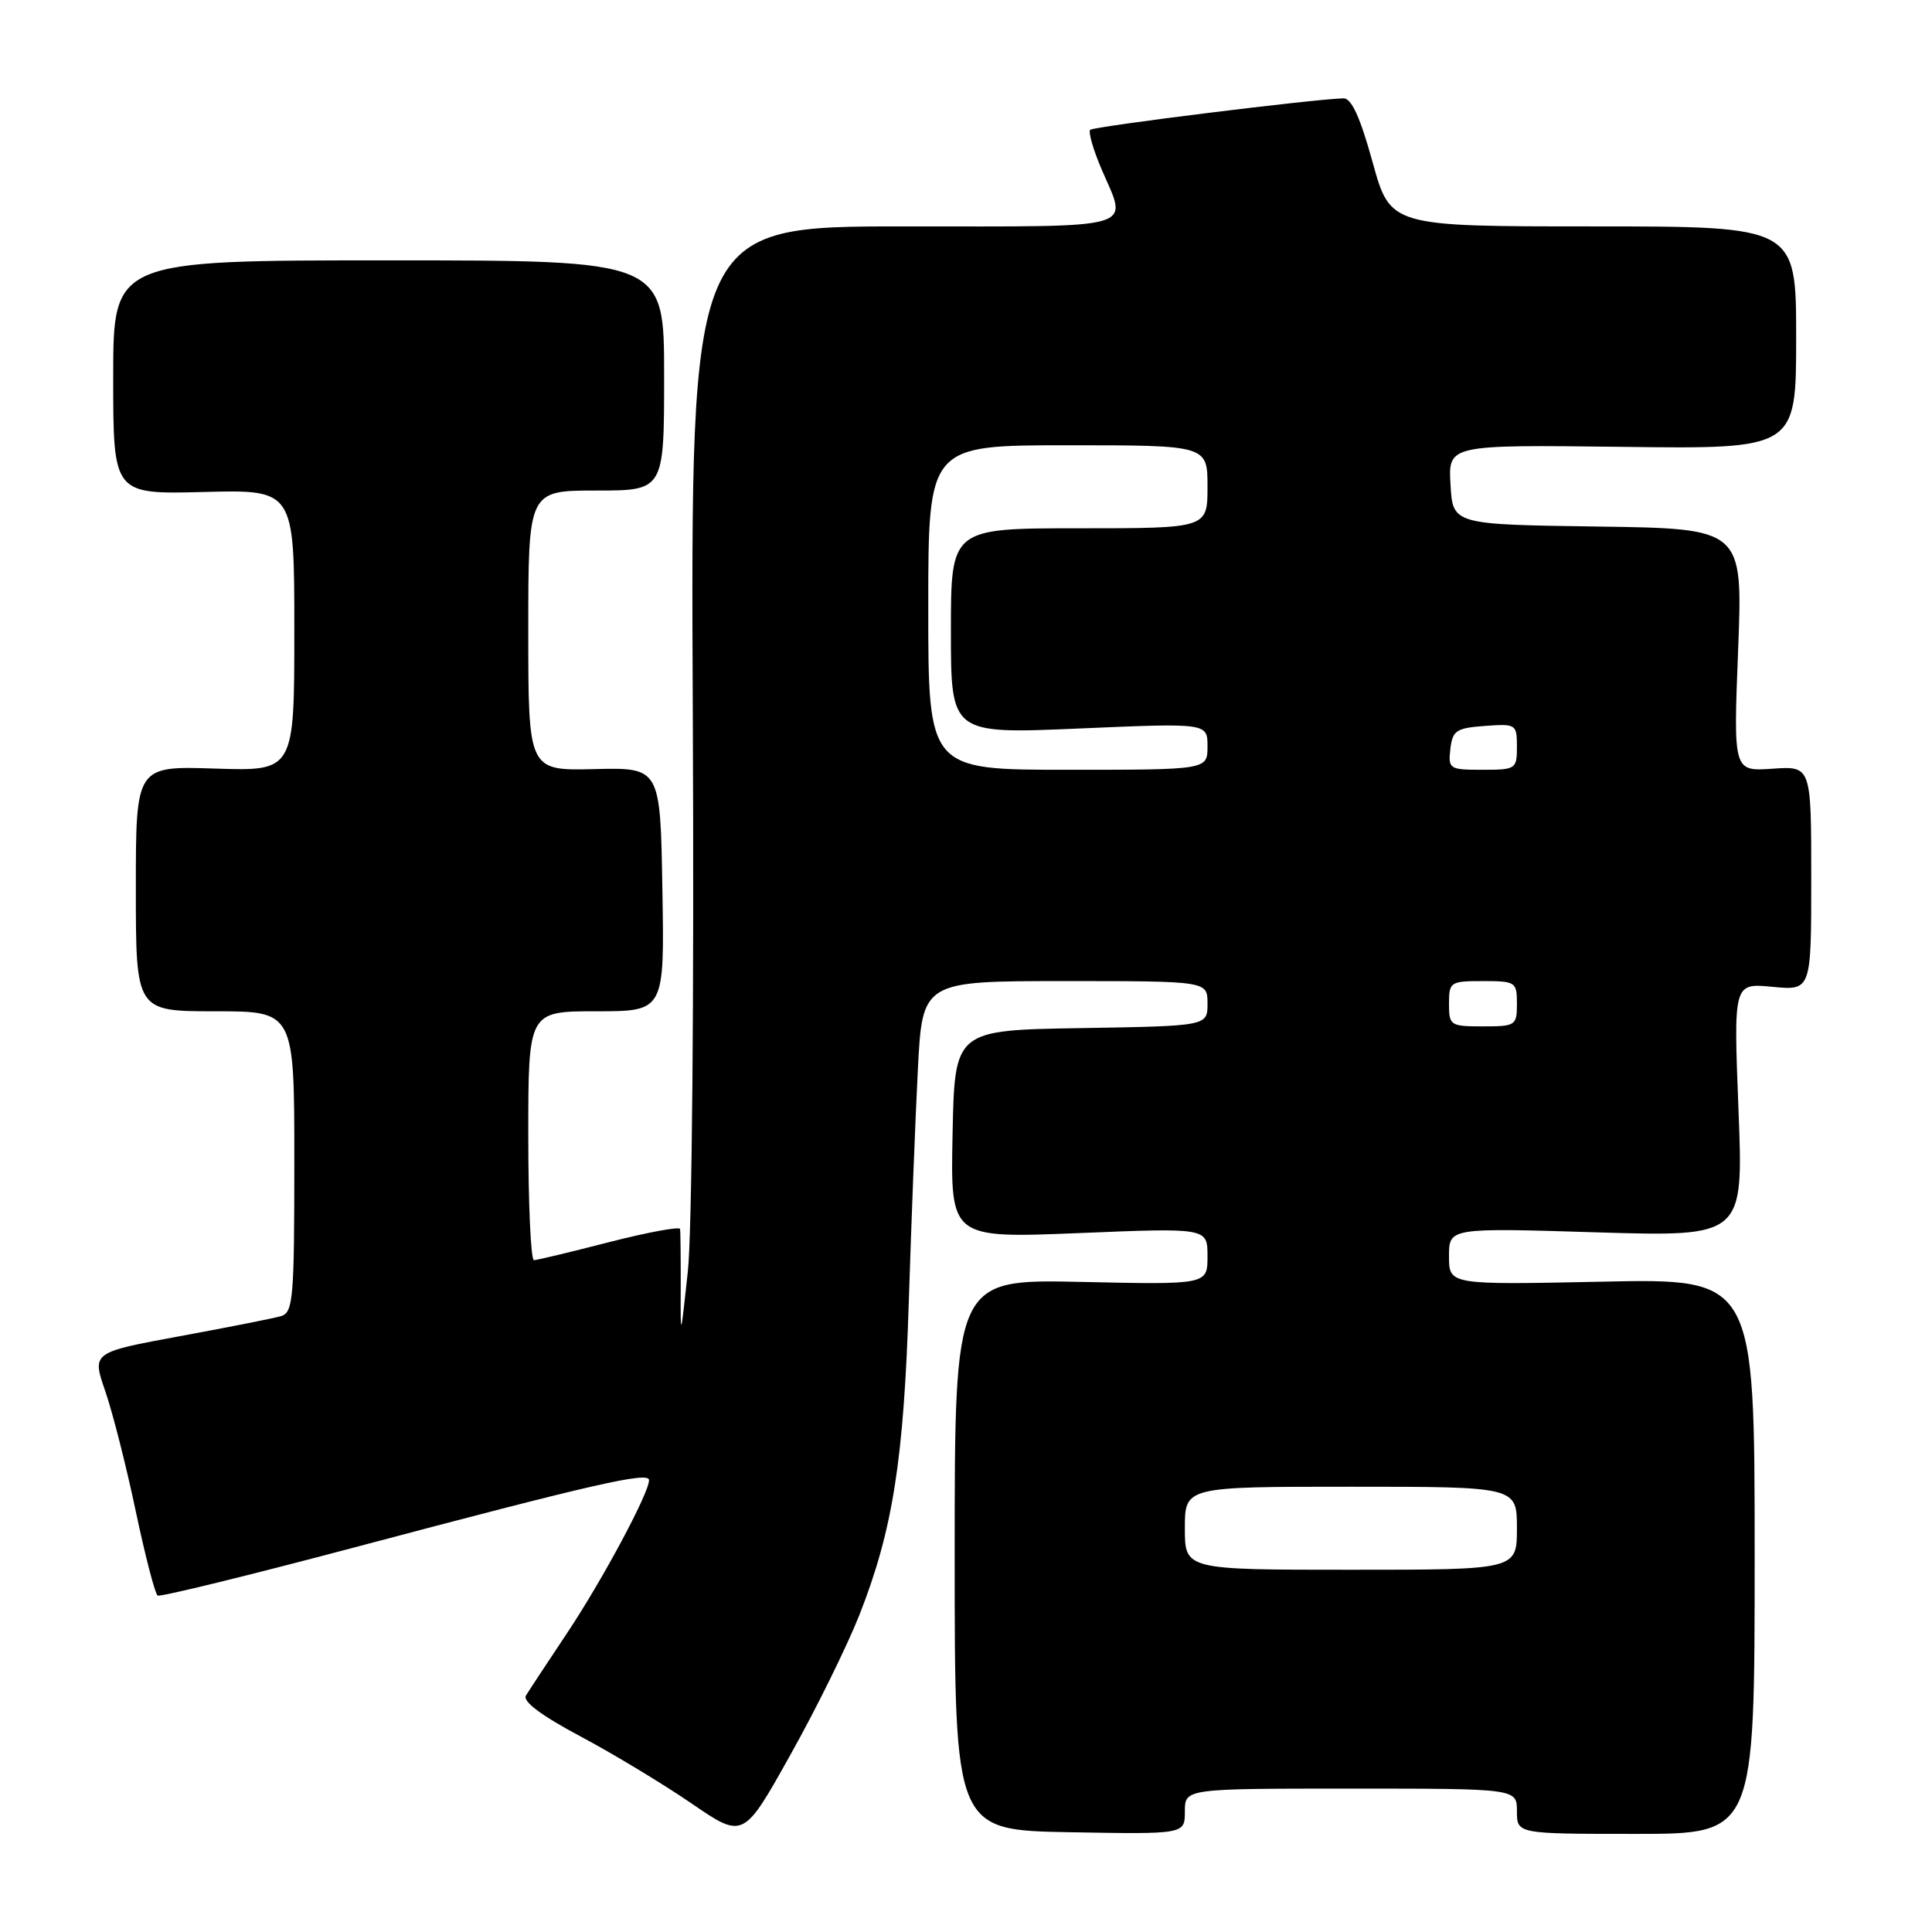<?xml version="1.0" encoding="UTF-8" standalone="no"?>
<!DOCTYPE svg PUBLIC "-//W3C//DTD SVG 1.1//EN" "http://www.w3.org/Graphics/SVG/1.1/DTD/svg11.dtd" >
<svg xmlns="http://www.w3.org/2000/svg" xmlns:xlink="http://www.w3.org/1999/xlink" version="1.1" viewBox="0 0 256 256">
 <g >
 <path fill="currentColor"
d=" M 113.87 214.00 C 118.29 202.78 119.76 193.50 120.42 172.50 C 120.75 162.05 121.29 148.21 121.62 141.75 C 122.22 130.00 122.22 130.00 141.11 130.00 C 160.00 130.00 160.00 130.00 160.00 132.98 C 160.00 135.95 160.00 135.95 143.25 136.23 C 126.50 136.50 126.50 136.50 126.22 150.29 C 125.94 164.08 125.94 164.08 142.97 163.39 C 160.00 162.69 160.00 162.69 160.00 166.46 C 160.00 170.23 160.00 170.23 143.25 169.86 C 126.50 169.50 126.50 169.50 126.50 206.00 C 126.50 242.50 126.50 242.50 141.75 242.78 C 157.00 243.05 157.00 243.05 157.00 240.03 C 157.00 237.00 157.00 237.00 179.00 237.00 C 201.00 237.00 201.00 237.00 201.00 240.00 C 201.00 243.00 201.00 243.00 216.75 243.00 C 232.50 243.00 232.50 243.00 232.50 206.20 C 232.50 169.40 232.50 169.40 212.25 169.83 C 192.00 170.25 192.00 170.25 192.00 166.47 C 192.00 162.69 192.00 162.69 211.51 163.29 C 231.02 163.88 231.02 163.88 230.36 147.07 C 229.70 130.26 229.70 130.26 234.85 130.76 C 240.00 131.25 240.00 131.25 240.00 116.38 C 240.00 101.50 240.00 101.50 234.84 101.86 C 229.68 102.21 229.68 102.21 230.31 86.13 C 230.94 70.04 230.94 70.04 211.72 69.77 C 192.50 69.50 192.50 69.50 192.20 64.21 C 191.89 58.93 191.89 58.93 214.95 59.21 C 238.00 59.50 238.00 59.50 238.00 44.75 C 238.00 30.00 238.00 30.00 211.11 30.00 C 184.23 30.00 184.23 30.00 181.88 21.50 C 180.24 15.55 179.08 13.01 178.02 13.03 C 174.13 13.12 144.92 16.75 144.46 17.20 C 144.18 17.49 144.86 19.84 145.97 22.44 C 149.45 30.55 151.37 30.00 119.75 30.00 C 91.50 30.00 91.50 30.00 91.80 94.75 C 91.98 132.07 91.70 163.31 91.14 168.50 C 90.17 177.50 90.17 177.50 90.20 170.50 C 90.21 166.65 90.17 163.21 90.11 162.85 C 90.05 162.50 85.84 163.28 80.75 164.58 C 75.66 165.89 71.16 166.97 70.75 166.98 C 70.34 166.99 70.00 159.57 70.00 150.50 C 70.00 134.00 70.00 134.00 79.02 134.00 C 88.05 134.00 88.05 134.00 87.77 117.85 C 87.50 101.70 87.50 101.70 78.75 101.91 C 70.00 102.12 70.00 102.12 70.00 83.56 C 70.00 65.00 70.00 65.00 79.00 65.00 C 88.00 65.00 88.00 65.00 88.00 49.75 C 88.00 34.50 88.00 34.50 51.50 34.50 C 15.00 34.50 15.00 34.50 15.00 50.00 C 15.00 65.50 15.00 65.50 27.00 65.19 C 39.00 64.88 39.00 64.88 39.00 83.53 C 39.00 102.18 39.00 102.18 28.50 101.84 C 18.00 101.50 18.00 101.50 18.00 117.75 C 18.00 134.00 18.00 134.00 28.50 134.00 C 39.00 134.00 39.00 134.00 39.00 153.93 C 39.00 172.05 38.84 173.91 37.25 174.39 C 36.29 174.68 30.25 175.87 23.84 177.05 C 12.17 179.20 12.17 179.20 13.96 184.37 C 14.94 187.22 16.76 194.39 18.00 200.30 C 19.25 206.21 20.55 211.22 20.89 211.42 C 21.22 211.63 32.98 208.75 47.00 205.03 C 78.76 196.60 86.00 194.95 86.00 196.13 C 86.00 197.85 79.78 209.45 75.07 216.50 C 72.50 220.35 70.08 224.03 69.69 224.67 C 69.22 225.44 71.73 227.32 76.84 230.04 C 81.17 232.34 87.81 236.35 91.61 238.95 C 98.50 243.67 98.50 243.67 104.70 232.58 C 108.12 226.49 112.24 218.12 113.87 214.00 Z  M 157.00 202.50 C 157.00 197.00 157.00 197.00 179.00 197.00 C 201.00 197.00 201.00 197.00 201.00 202.50 C 201.00 208.00 201.00 208.00 179.00 208.00 C 157.00 208.00 157.00 208.00 157.00 202.50 Z  M 192.00 133.00 C 192.00 130.11 192.17 130.00 196.50 130.00 C 200.83 130.00 201.00 130.11 201.00 133.00 C 201.00 135.89 200.83 136.00 196.50 136.00 C 192.17 136.00 192.00 135.89 192.00 133.00 Z  M 123.00 80.50 C 123.00 59.00 123.00 59.00 141.50 59.00 C 160.00 59.00 160.00 59.00 160.00 64.50 C 160.00 70.00 160.00 70.00 143.00 70.00 C 126.00 70.00 126.00 70.00 126.00 83.63 C 126.00 97.26 126.00 97.26 143.00 96.53 C 160.00 95.80 160.00 95.80 160.00 98.90 C 160.00 102.00 160.00 102.00 141.50 102.00 C 123.00 102.00 123.00 102.00 123.00 80.50 Z  M 192.18 99.25 C 192.47 96.79 192.95 96.47 196.75 96.19 C 200.89 95.89 201.00 95.96 201.00 98.94 C 201.00 101.91 200.86 102.00 196.43 102.00 C 192.04 102.00 191.88 101.89 192.18 99.25 Z "/>
</g>
</svg>